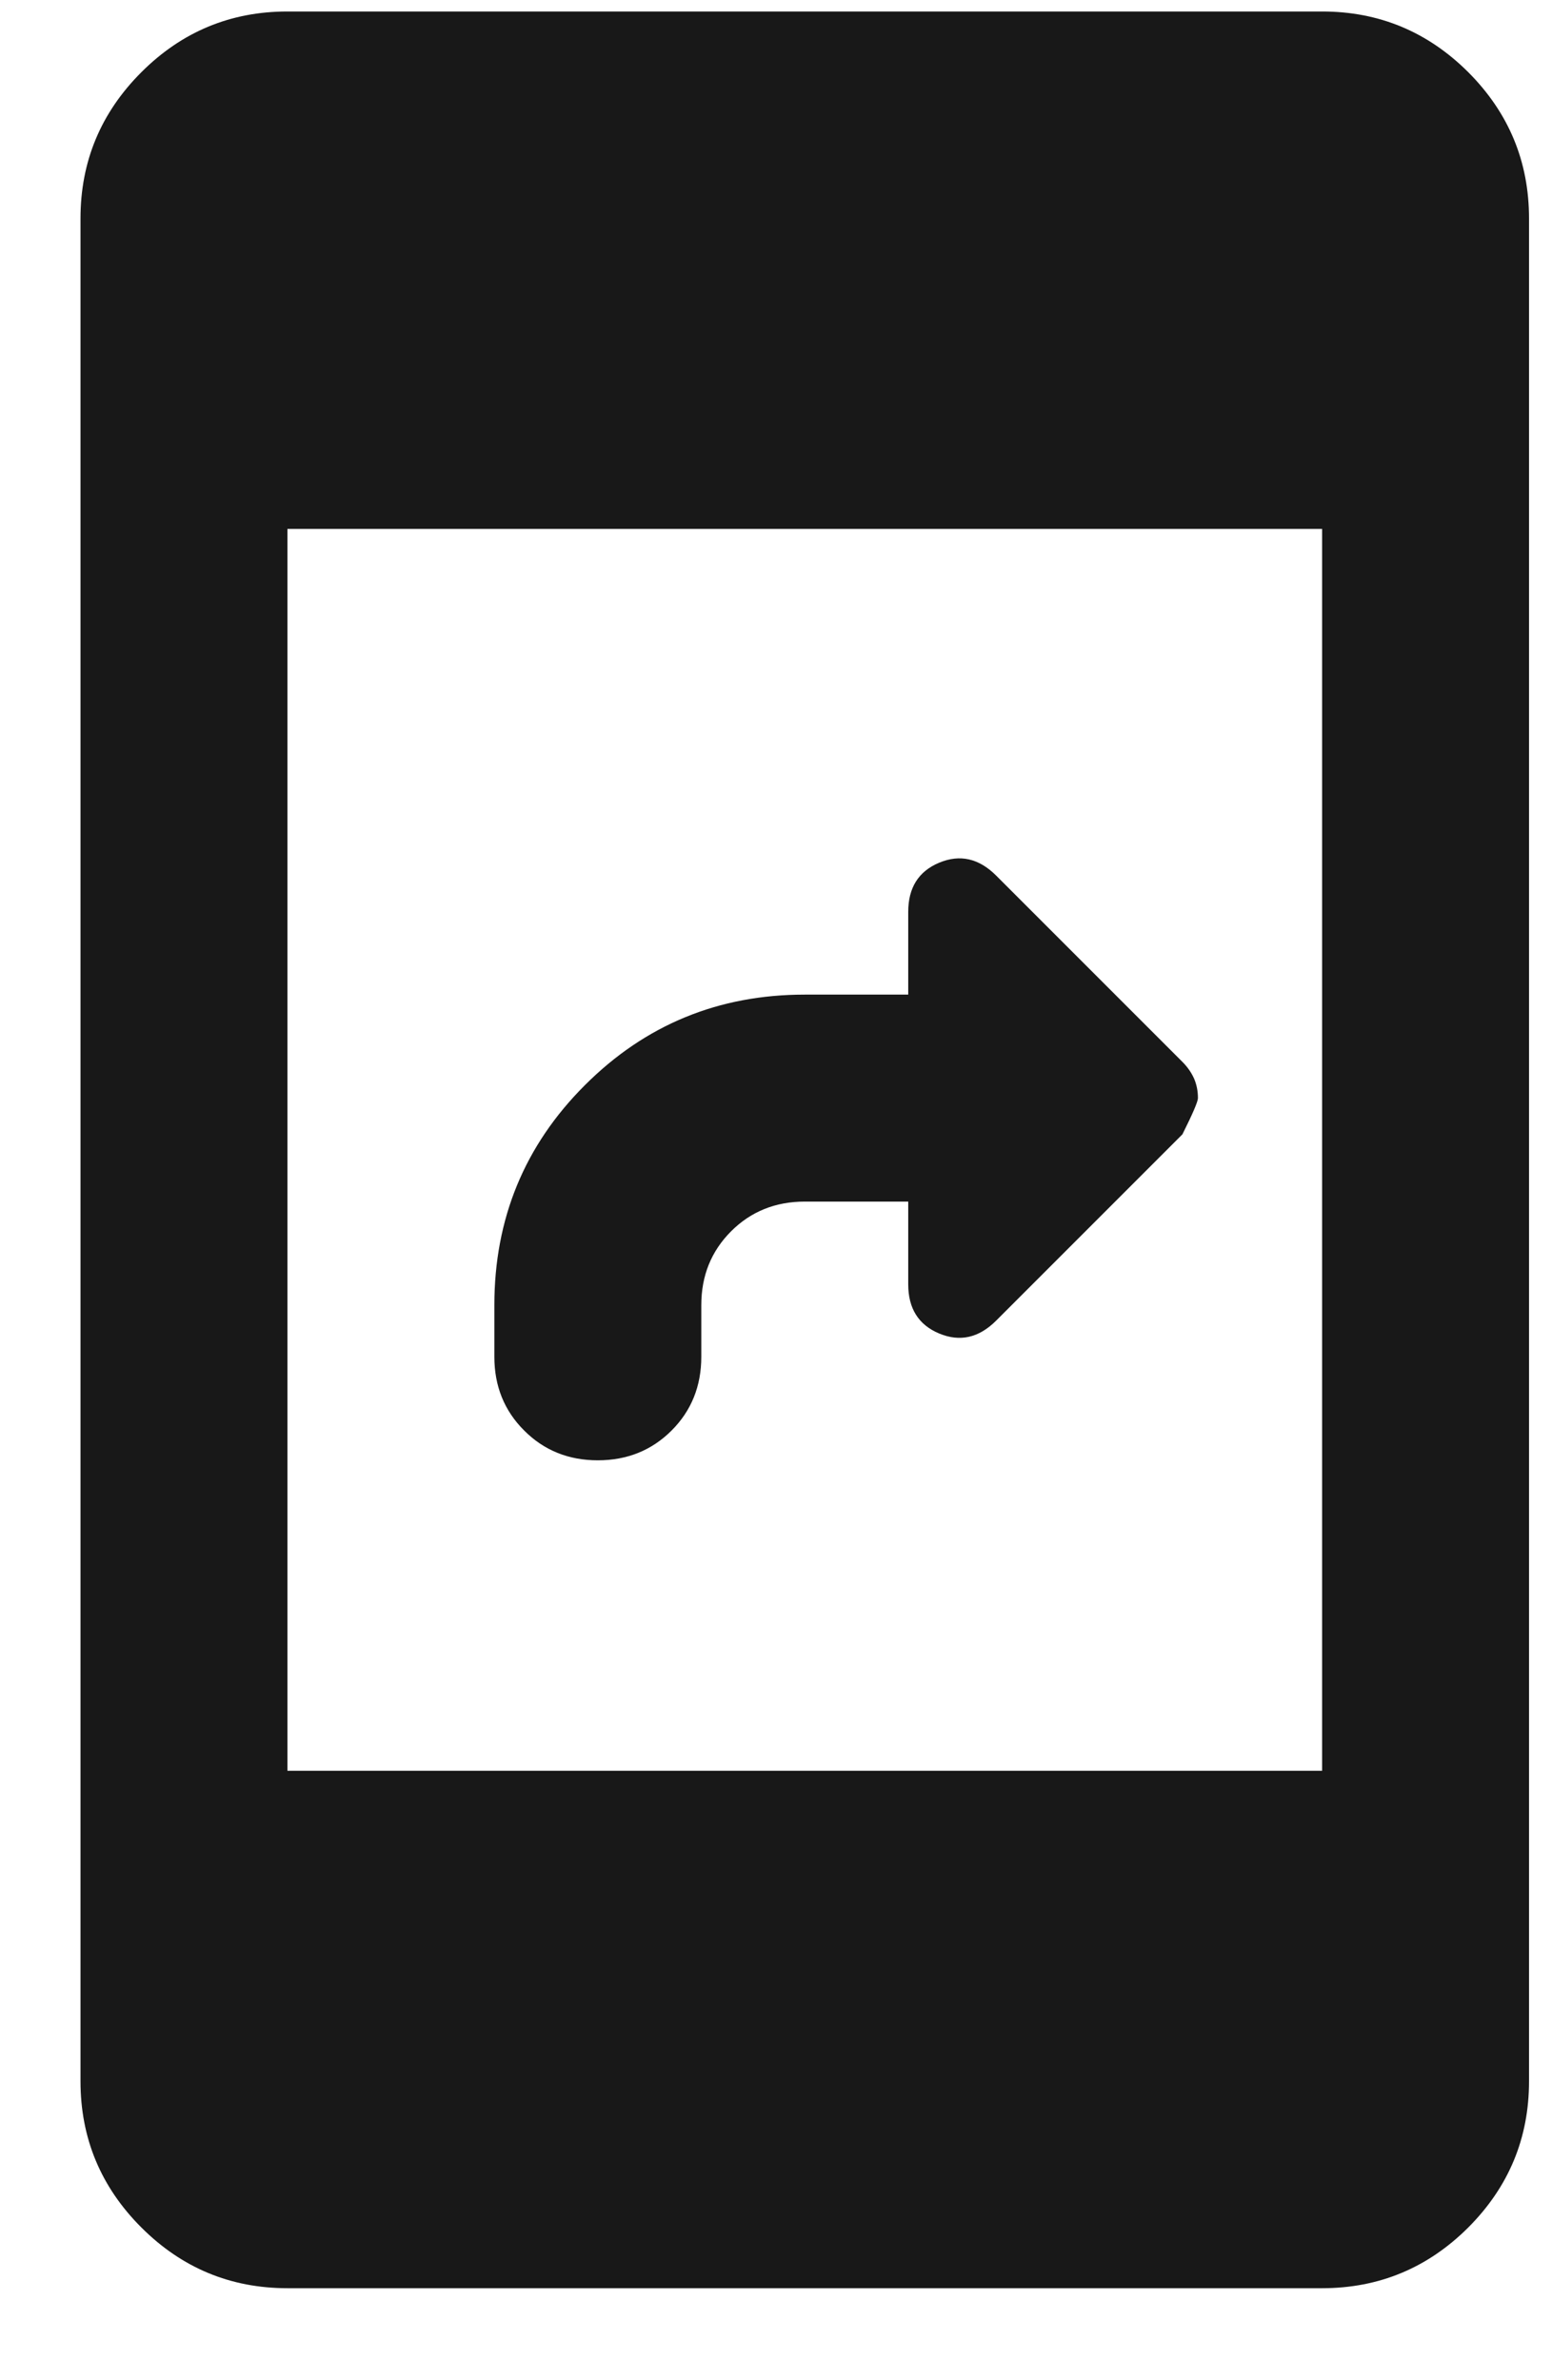 <svg viewBox="0 0 15 23" fill="none" xmlns="http://www.w3.org/2000/svg">
    <path d="M5.778 14.111C5.495 14.111 5.257 14.015 5.066 13.823C4.874 13.632 4.778 13.394 4.778 13.111V12.611C4.778 11.778 5.069 11.069 5.653 10.486C6.236 9.903 6.944 9.611 7.778 9.611H8.778V8.811C8.778 8.578 8.878 8.419 9.078 8.336C9.278 8.253 9.461 8.294 9.628 8.461L11.428 10.261C11.478 10.311 11.515 10.365 11.541 10.423C11.566 10.482 11.578 10.544 11.578 10.611C11.578 10.644 11.528 10.761 11.428 10.961L9.628 12.761C9.461 12.928 9.278 12.969 9.078 12.886C8.878 12.803 8.778 12.644 8.778 12.411V11.611H7.778C7.495 11.611 7.257 11.707 7.066 11.898C6.874 12.09 6.778 12.328 6.778 12.611V13.111C6.778 13.394 6.682 13.632 6.491 13.823C6.299 14.015 6.061 14.111 5.778 14.111ZM2.778 22.111C2.228 22.111 1.757 21.915 1.366 21.524C0.974 21.132 0.778 20.661 0.778 20.111V2.111C0.778 1.561 0.974 1.09 1.366 0.698C1.757 0.307 2.228 0.111 2.778 0.111H12.778C13.328 0.111 13.799 0.307 14.191 0.698C14.582 1.09 14.778 1.561 14.778 2.111V20.111C14.778 20.661 14.582 21.132 14.191 21.524C13.799 21.915 13.328 22.111 12.778 22.111H2.778ZM2.778 17.111H12.778V5.111H2.778V17.111Z" fill="#181818"/>
</svg>
